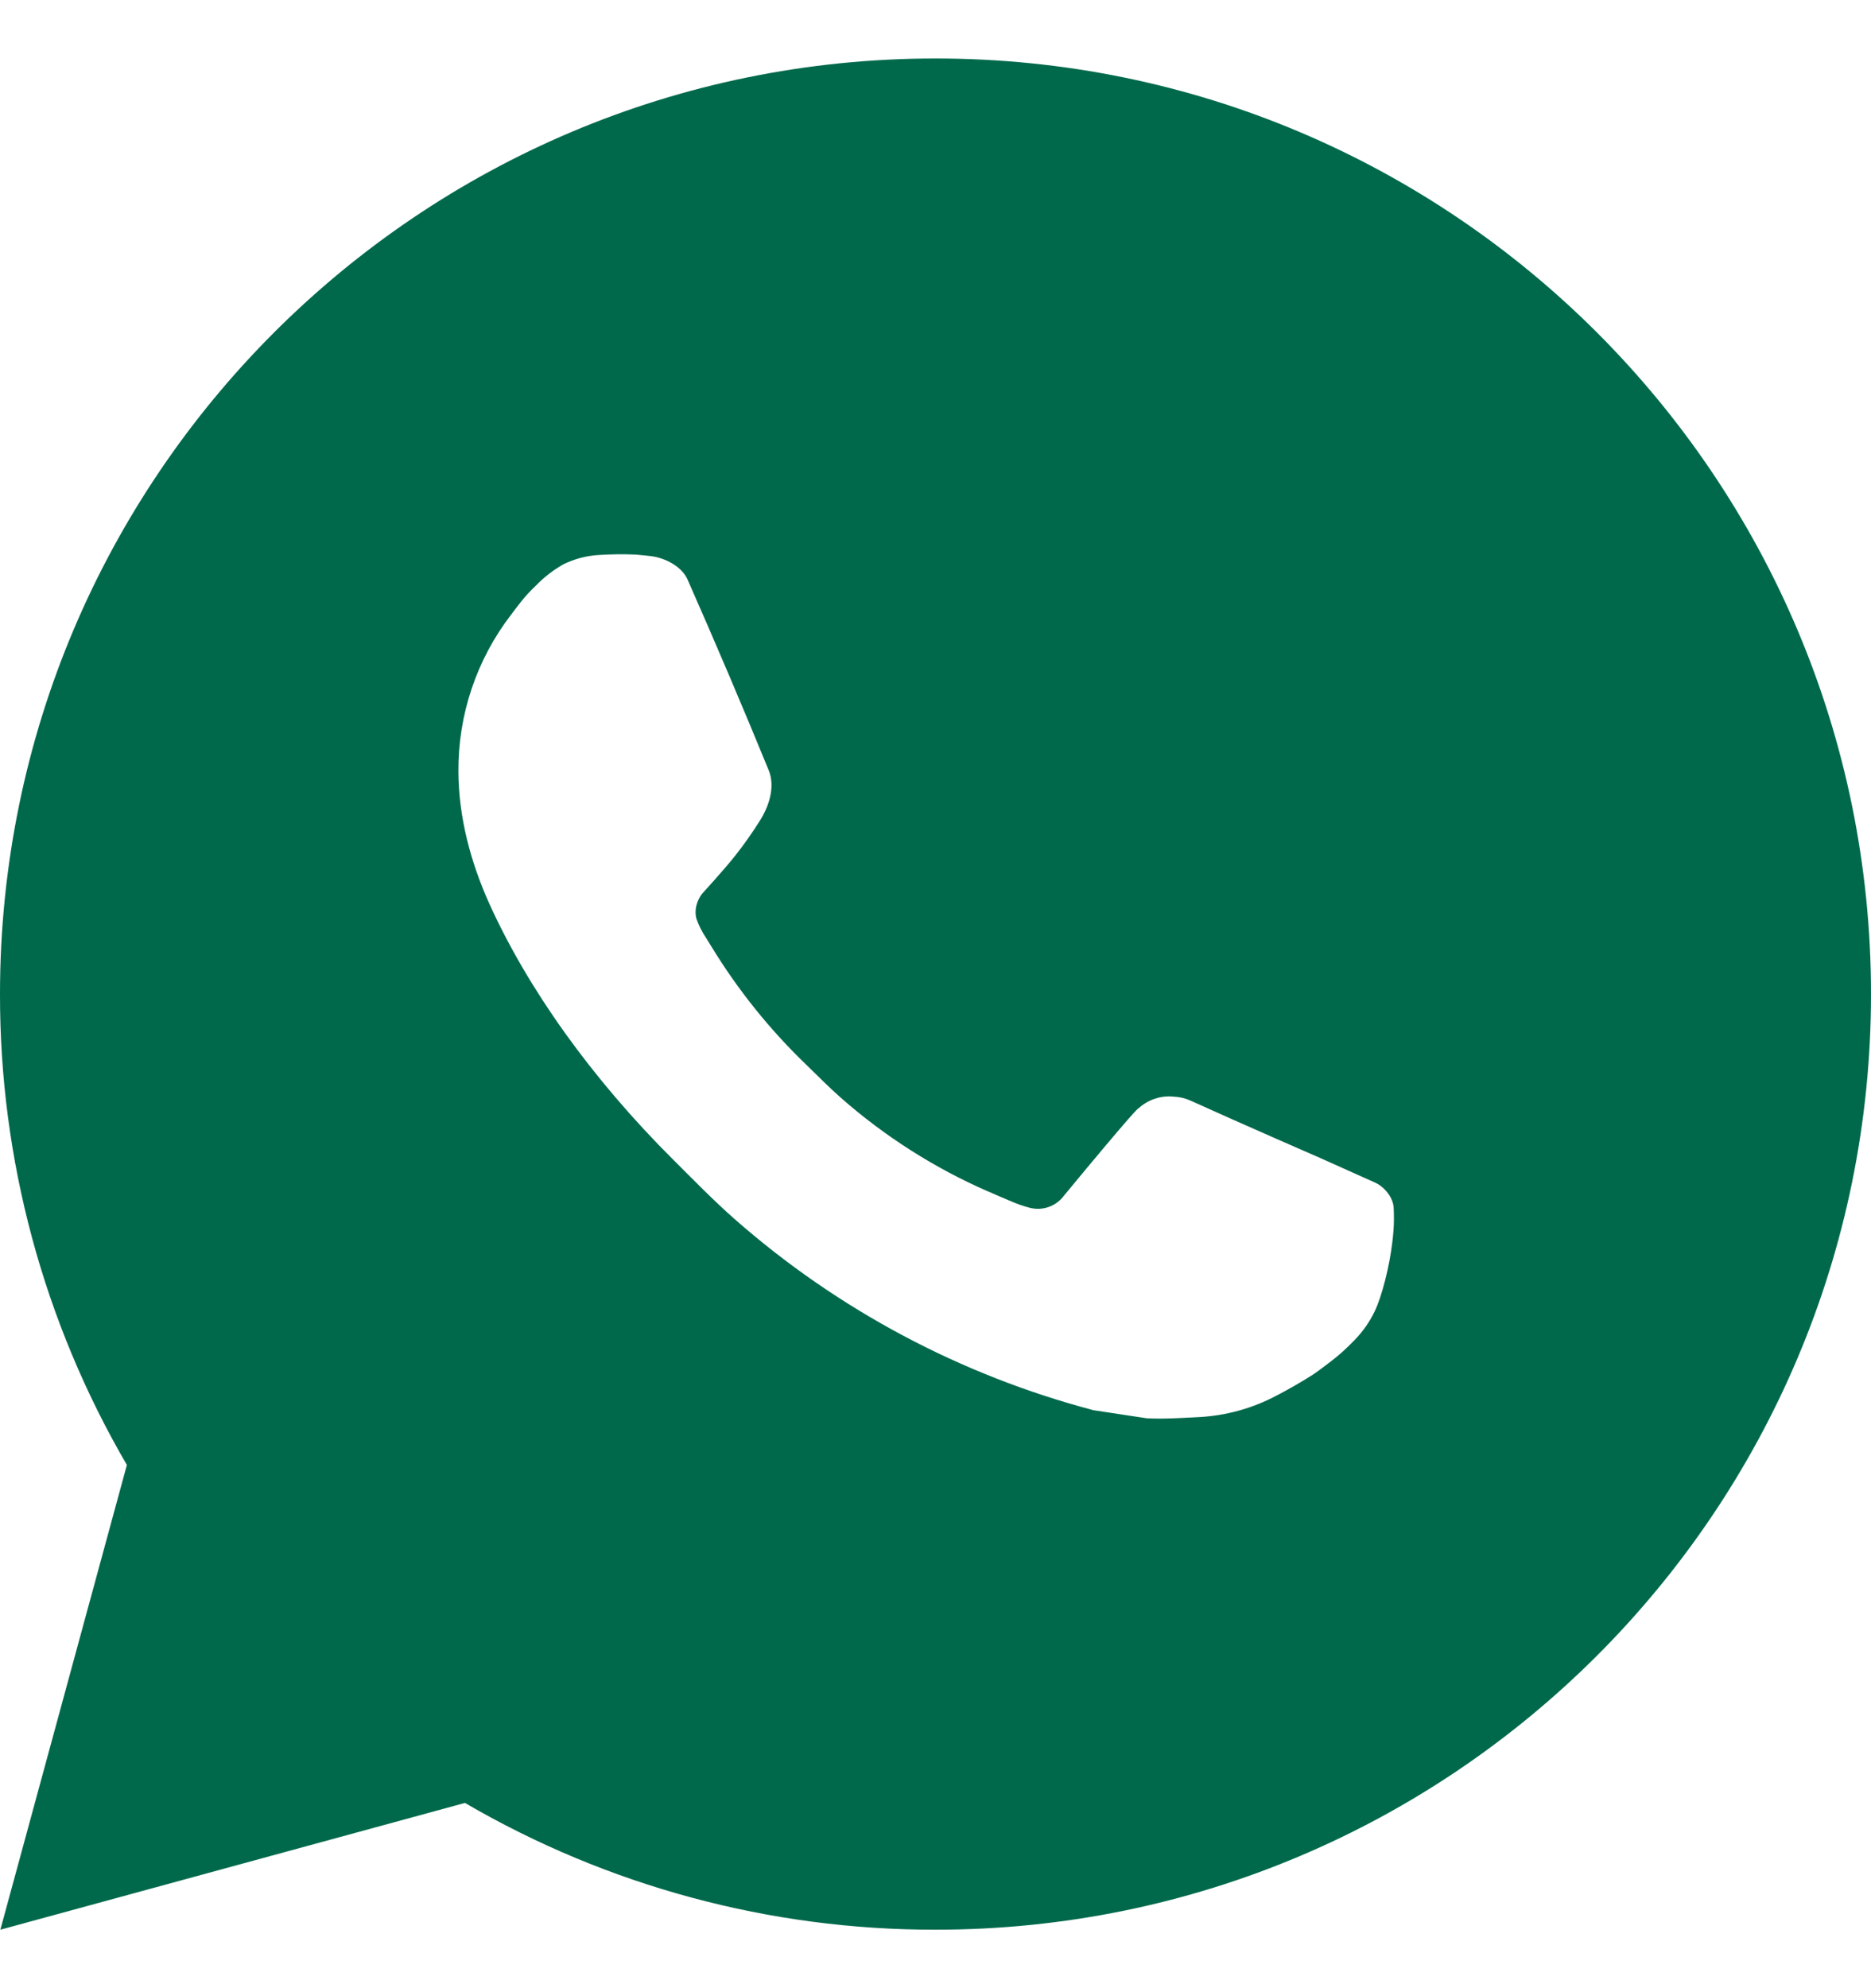 <svg width="16" height="17" viewBox="0 0 16 17" fill="none" xmlns="http://www.w3.org/2000/svg">
<path d="M0.003 16.5L1.085 12.526C0.372 11.304 -0.002 9.914 1.07458e-05 8.5C1.07458e-05 4.082 3.582 0.5 8 0.5C12.418 0.5 16 4.082 16 8.5C16 12.918 12.418 16.5 8 16.5C6.586 16.502 5.197 16.128 3.976 15.416L0.003 16.5ZM5.113 4.746C5.01 4.753 4.909 4.78 4.816 4.826C4.729 4.876 4.65 4.937 4.581 5.009C4.485 5.099 4.43 5.178 4.372 5.254C4.076 5.638 3.917 6.111 3.92 6.596C3.922 6.988 4.024 7.37 4.184 7.726C4.511 8.448 5.05 9.212 5.761 9.92C5.932 10.09 6.099 10.262 6.279 10.421C7.162 11.198 8.214 11.758 9.351 12.058L9.806 12.127C9.954 12.135 10.102 12.124 10.251 12.117C10.484 12.105 10.712 12.042 10.918 11.932C11.022 11.878 11.125 11.819 11.224 11.756C11.224 11.756 11.258 11.734 11.324 11.684C11.432 11.604 11.498 11.547 11.588 11.454C11.654 11.385 11.712 11.304 11.756 11.212C11.818 11.082 11.881 10.833 11.906 10.626C11.926 10.467 11.92 10.381 11.918 10.327C11.914 10.242 11.843 10.153 11.766 10.115L11.3 9.906C11.3 9.906 10.604 9.603 10.179 9.41C10.134 9.39 10.086 9.379 10.038 9.377C9.983 9.371 9.928 9.377 9.875 9.395C9.823 9.412 9.775 9.441 9.735 9.478V9.477C9.731 9.477 9.678 9.522 9.099 10.223C9.066 10.268 9.02 10.302 8.968 10.32C8.915 10.339 8.859 10.341 8.805 10.327C8.753 10.313 8.702 10.296 8.652 10.274C8.553 10.233 8.518 10.217 8.45 10.187L8.446 10.186C7.989 9.986 7.565 9.716 7.19 9.386C7.09 9.298 6.996 9.202 6.9 9.109C6.585 8.807 6.311 8.466 6.084 8.094L6.037 8.018C6.003 7.967 5.975 7.912 5.955 7.854C5.925 7.737 6.004 7.642 6.004 7.642C6.004 7.642 6.198 7.43 6.289 7.314C6.364 7.219 6.434 7.119 6.499 7.016C6.594 6.864 6.623 6.708 6.574 6.587C6.35 6.04 6.118 5.495 5.879 4.954C5.832 4.847 5.692 4.77 5.565 4.755C5.522 4.75 5.478 4.746 5.435 4.742C5.328 4.737 5.22 4.739 5.113 4.746Z" fill="#00694B"/>
</svg>
